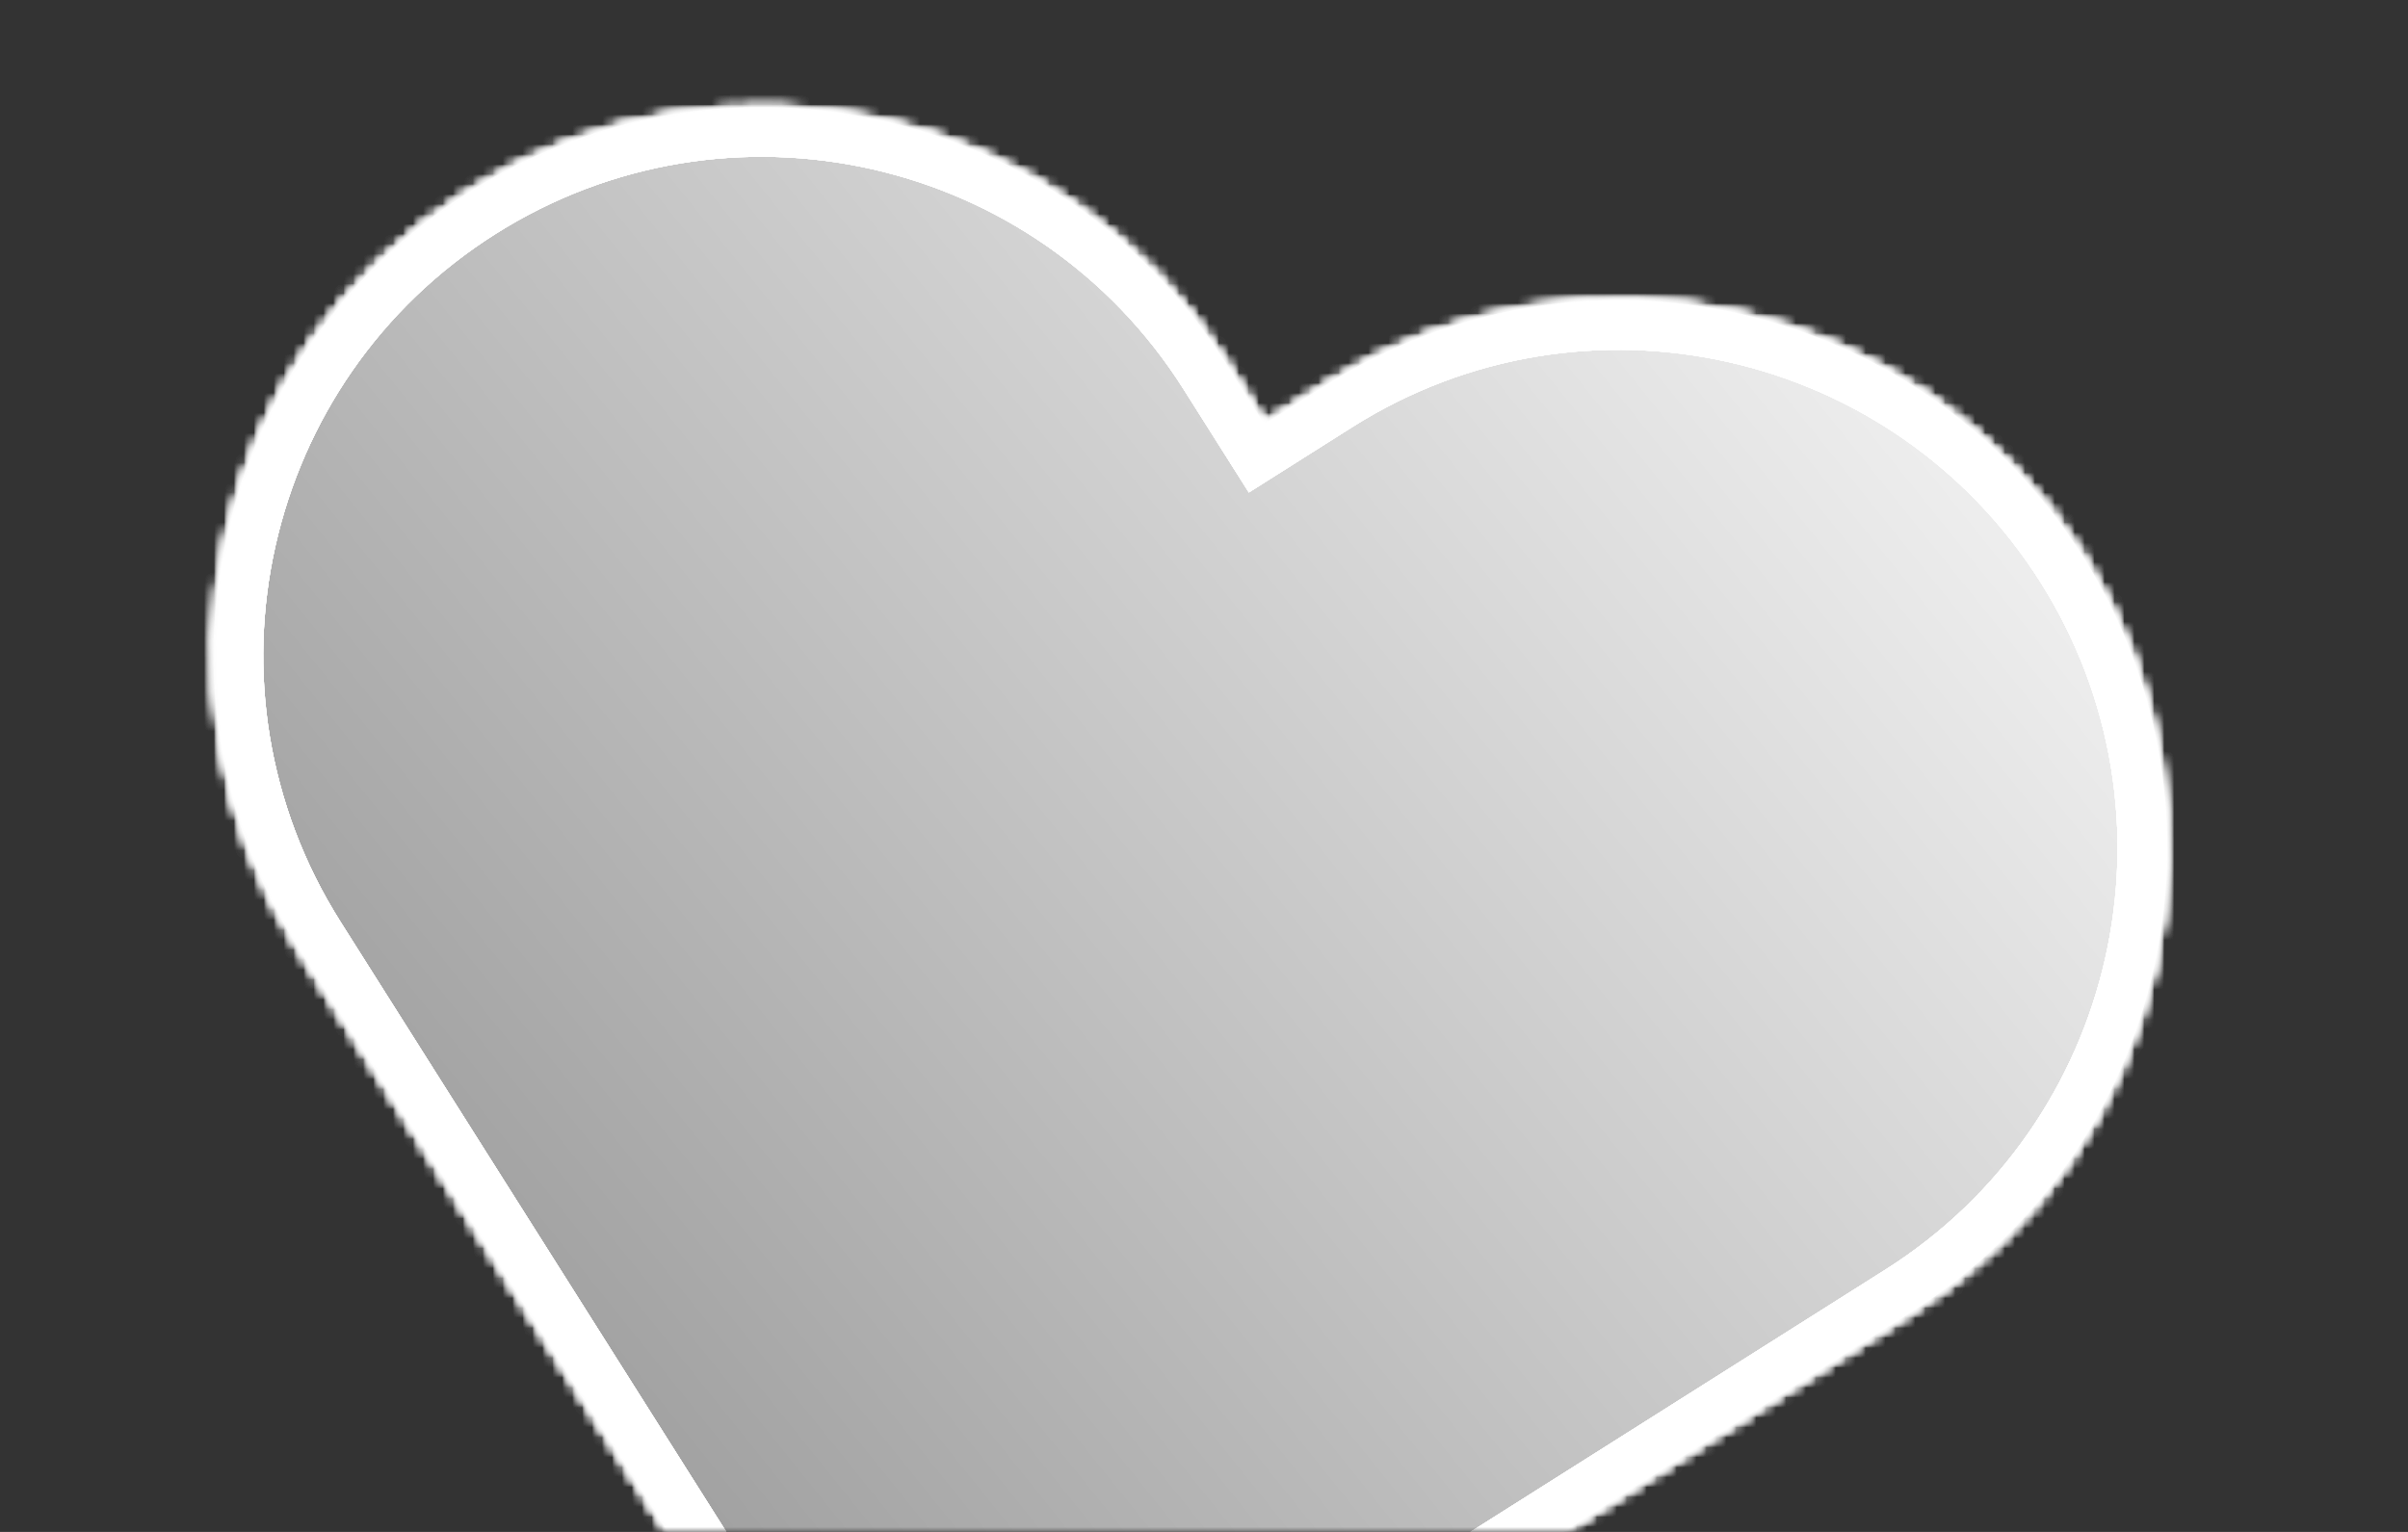 <svg width="242" height="154" viewBox="0 0 242 154" fill="none" xmlns="http://www.w3.org/2000/svg">
<rect x="0" y="0" width="242" height="154" fill="#333333" stroke="none"/>
<mask id="mask0_6_57" style="mask-type:alpha" maskUnits="userSpaceOnUse" x="0" y="0" width="242" height="154">
<rect width="242" height="154" fill="white"/>
</mask>
<g mask="url(#mask0_6_57)">
<mask id="path-1-inside-1_6_57" fill="white">
<path fill-rule="evenodd" clip-rule="evenodd" d="M47.123 19.295C21.396 35.56 13.725 69.6 29.989 95.327L92.701 194.524L92.85 194.43L92.943 194.579L192.14 131.867C217.867 115.603 225.538 81.562 209.274 55.835C193.009 30.108 158.969 22.437 133.242 38.702L127.062 42.609L123.155 36.429C106.89 10.702 72.85 3.031 47.123 19.295Z"/>
</mask>
<path fill-rule="evenodd" clip-rule="evenodd" d="M47.123 19.295C21.396 35.56 13.725 69.6 29.989 95.327L92.701 194.524L92.85 194.43L92.943 194.579L192.14 131.867C217.867 115.603 225.538 81.562 209.274 55.835C193.009 30.108 158.969 22.437 133.242 38.702L127.062 42.609L123.155 36.429C106.89 10.702 72.85 3.031 47.123 19.295Z" fill="url(#paint0_linear_6_57)"/>
<path d="M29.989 95.327L25.763 97.999L25.763 97.999L29.989 95.327ZM47.123 19.295L44.451 15.069L44.451 15.069L47.123 19.295ZM92.701 194.524L88.475 197.196L91.147 201.422L95.373 198.75L92.701 194.524ZM92.85 194.43L97.076 191.759L94.404 187.532L90.178 190.204L92.85 194.43ZM92.943 194.579L88.717 197.25L91.389 201.477L95.615 198.805L92.943 194.579ZM192.14 131.867L189.468 127.641L189.468 127.641L192.14 131.867ZM133.242 38.702L135.913 42.928L135.913 42.928L133.242 38.702ZM127.062 42.609L122.835 45.28L125.507 49.507L129.734 46.835L127.062 42.609ZM123.155 36.429L127.381 33.757L127.381 33.757L123.155 36.429ZM34.216 92.655C19.427 69.263 26.402 38.31 49.795 23.521L44.451 15.069C16.39 32.809 8.023 69.938 25.763 97.999L34.216 92.655ZM96.927 191.852L34.216 92.655L25.763 97.999L88.475 197.196L96.927 191.852ZM90.178 190.204L90.029 190.298L95.373 198.75L95.521 198.656L90.178 190.204ZM88.623 197.102L88.717 197.25L97.17 191.907L97.076 191.759L88.623 197.102ZM95.615 198.805L194.812 136.093L189.468 127.641L90.272 190.352L95.615 198.805ZM194.812 136.093C222.873 118.353 231.24 81.224 213.5 53.163L205.047 58.507C219.836 81.9 212.861 112.852 189.468 127.641L194.812 136.093ZM213.5 53.163C195.76 25.102 158.631 16.735 130.57 34.475L135.913 42.928C159.306 28.139 190.259 35.114 205.047 58.507L213.5 53.163ZM130.57 34.475L124.39 38.382L129.734 46.835L135.913 42.928L130.57 34.475ZM118.929 39.1L122.835 45.28L131.288 39.937L127.381 33.757L118.929 39.1ZM49.795 23.521C73.187 8.733 104.14 15.708 118.929 39.1L127.381 33.757C109.641 5.696 72.512 -2.671 44.451 15.069L49.795 23.521Z" fill="white" mask="url(#path-1-inside-1_6_57)"/>
<path d="M29.989 95.327L25.763 97.999L25.763 97.999L29.989 95.327ZM47.123 19.295L44.451 15.069L44.451 15.069L47.123 19.295ZM92.701 194.524L88.475 197.196L91.147 201.422L95.373 198.75L92.701 194.524ZM92.85 194.43L97.076 191.759L94.404 187.532L90.178 190.204L92.85 194.43ZM92.943 194.579L88.717 197.25L91.389 201.477L95.615 198.805L92.943 194.579ZM192.14 131.867L189.468 127.641L189.468 127.641L192.14 131.867ZM133.242 38.702L135.913 42.928L135.913 42.928L133.242 38.702ZM127.062 42.609L122.835 45.28L125.507 49.507L129.734 46.835L127.062 42.609ZM123.155 36.429L127.381 33.757L127.381 33.757L123.155 36.429ZM34.216 92.655C19.427 69.263 26.402 38.31 49.795 23.521L44.451 15.069C16.39 32.809 8.023 69.938 25.763 97.999L34.216 92.655ZM96.927 191.852L34.216 92.655L25.763 97.999L88.475 197.196L96.927 191.852ZM90.178 190.204L90.029 190.298L95.373 198.75L95.521 198.656L90.178 190.204ZM88.623 197.102L88.717 197.25L97.17 191.907L97.076 191.759L88.623 197.102ZM95.615 198.805L194.812 136.093L189.468 127.641L90.272 190.352L95.615 198.805ZM194.812 136.093C222.873 118.353 231.24 81.224 213.5 53.163L205.047 58.507C219.836 81.9 212.861 112.852 189.468 127.641L194.812 136.093ZM213.5 53.163C195.76 25.102 158.631 16.735 130.57 34.475L135.913 42.928C159.306 28.139 190.259 35.114 205.047 58.507L213.5 53.163ZM130.57 34.475L124.39 38.382L129.734 46.835L135.913 42.928L130.57 34.475ZM118.929 39.1L122.835 45.28L131.288 39.937L127.381 33.757L118.929 39.1ZM49.795 23.521C73.187 8.733 104.14 15.708 118.929 39.1L127.381 33.757C109.641 5.696 72.512 -2.671 44.451 15.069L49.795 23.521Z" fill="white" mask="url(#path-1-inside-1_6_57)"/>
<path d="M29.989 95.327L25.763 97.999L25.763 97.999L29.989 95.327ZM47.123 19.295L44.451 15.069L44.451 15.069L47.123 19.295ZM92.701 194.524L88.475 197.196L91.147 201.422L95.373 198.75L92.701 194.524ZM92.85 194.43L97.076 191.759L94.404 187.532L90.178 190.204L92.85 194.43ZM92.943 194.579L88.717 197.25L91.389 201.477L95.615 198.805L92.943 194.579ZM192.14 131.867L189.468 127.641L189.468 127.641L192.14 131.867ZM133.242 38.702L135.913 42.928L135.913 42.928L133.242 38.702ZM127.062 42.609L122.835 45.28L125.507 49.507L129.734 46.835L127.062 42.609ZM123.155 36.429L127.381 33.757L127.381 33.757L123.155 36.429ZM34.216 92.655C19.427 69.263 26.402 38.31 49.795 23.521L44.451 15.069C16.39 32.809 8.023 69.938 25.763 97.999L34.216 92.655ZM96.927 191.852L34.216 92.655L25.763 97.999L88.475 197.196L96.927 191.852ZM90.178 190.204L90.029 190.298L95.373 198.75L95.521 198.656L90.178 190.204ZM88.623 197.102L88.717 197.25L97.17 191.907L97.076 191.759L88.623 197.102ZM95.615 198.805L194.812 136.093L189.468 127.641L90.272 190.352L95.615 198.805ZM194.812 136.093C222.873 118.353 231.24 81.224 213.5 53.163L205.047 58.507C219.836 81.9 212.861 112.852 189.468 127.641L194.812 136.093ZM213.5 53.163C195.76 25.102 158.631 16.735 130.57 34.475L135.913 42.928C159.306 28.139 190.259 35.114 205.047 58.507L213.5 53.163ZM130.57 34.475L124.39 38.382L129.734 46.835L135.913 42.928L130.57 34.475ZM118.929 39.1L122.835 45.28L131.288 39.937L127.381 33.757L118.929 39.1ZM49.795 23.521C73.187 8.733 104.14 15.708 118.929 39.1L127.381 33.757C109.641 5.696 72.512 -2.671 44.451 15.069L49.795 23.521Z" fill="white" mask="url(#path-1-inside-1_6_57)"/>
<path d="M29.989 95.327L25.763 97.999L25.763 97.999L29.989 95.327ZM47.123 19.295L44.451 15.069L44.451 15.069L47.123 19.295ZM92.701 194.524L88.475 197.196L91.147 201.422L95.373 198.75L92.701 194.524ZM92.85 194.43L97.076 191.759L94.404 187.532L90.178 190.204L92.85 194.43ZM92.943 194.579L88.717 197.25L91.389 201.477L95.615 198.805L92.943 194.579ZM192.14 131.867L189.468 127.641L189.468 127.641L192.14 131.867ZM133.242 38.702L135.913 42.928L135.913 42.928L133.242 38.702ZM127.062 42.609L122.835 45.28L125.507 49.507L129.734 46.835L127.062 42.609ZM123.155 36.429L127.381 33.757L127.381 33.757L123.155 36.429ZM34.216 92.655C19.427 69.263 26.402 38.31 49.795 23.521L44.451 15.069C16.39 32.809 8.023 69.938 25.763 97.999L34.216 92.655ZM96.927 191.852L34.216 92.655L25.763 97.999L88.475 197.196L96.927 191.852ZM90.178 190.204L90.029 190.298L95.373 198.75L95.521 198.656L90.178 190.204ZM88.623 197.102L88.717 197.25L97.17 191.907L97.076 191.759L88.623 197.102ZM95.615 198.805L194.812 136.093L189.468 127.641L90.272 190.352L95.615 198.805ZM194.812 136.093C222.873 118.353 231.24 81.224 213.5 53.163L205.047 58.507C219.836 81.9 212.861 112.852 189.468 127.641L194.812 136.093ZM213.5 53.163C195.76 25.102 158.631 16.735 130.57 34.475L135.913 42.928C159.306 28.139 190.259 35.114 205.047 58.507L213.5 53.163ZM130.57 34.475L124.39 38.382L129.734 46.835L135.913 42.928L130.57 34.475ZM118.929 39.1L122.835 45.28L131.288 39.937L127.381 33.757L118.929 39.1ZM49.795 23.521C73.187 8.733 104.14 15.708 118.929 39.1L127.381 33.757C109.641 5.696 72.512 -2.671 44.451 15.069L49.795 23.521Z" fill="white" mask="url(#path-1-inside-1_6_57)"/>
<path d="M29.989 95.327L25.763 97.999L25.763 97.999L29.989 95.327ZM47.123 19.295L44.451 15.069L44.451 15.069L47.123 19.295ZM92.701 194.524L88.475 197.196L91.147 201.422L95.373 198.75L92.701 194.524ZM92.85 194.43L97.076 191.759L94.404 187.532L90.178 190.204L92.85 194.43ZM92.943 194.579L88.717 197.25L91.389 201.477L95.615 198.805L92.943 194.579ZM192.14 131.867L189.468 127.641L189.468 127.641L192.14 131.867ZM133.242 38.702L135.913 42.928L135.913 42.928L133.242 38.702ZM127.062 42.609L122.835 45.28L125.507 49.507L129.734 46.835L127.062 42.609ZM123.155 36.429L127.381 33.757L127.381 33.757L123.155 36.429ZM34.216 92.655C19.427 69.263 26.402 38.31 49.795 23.521L44.451 15.069C16.39 32.809 8.023 69.938 25.763 97.999L34.216 92.655ZM96.927 191.852L34.216 92.655L25.763 97.999L88.475 197.196L96.927 191.852ZM90.178 190.204L90.029 190.298L95.373 198.75L95.521 198.656L90.178 190.204ZM88.623 197.102L88.717 197.25L97.17 191.907L97.076 191.759L88.623 197.102ZM95.615 198.805L194.812 136.093L189.468 127.641L90.272 190.352L95.615 198.805ZM194.812 136.093C222.873 118.353 231.24 81.224 213.5 53.163L205.047 58.507C219.836 81.9 212.861 112.852 189.468 127.641L194.812 136.093ZM213.5 53.163C195.76 25.102 158.631 16.735 130.57 34.475L135.913 42.928C159.306 28.139 190.259 35.114 205.047 58.507L213.5 53.163ZM130.57 34.475L124.39 38.382L129.734 46.835L135.913 42.928L130.57 34.475ZM118.929 39.1L122.835 45.28L131.288 39.937L127.381 33.757L118.929 39.1ZM49.795 23.521C73.187 8.733 104.14 15.708 118.929 39.1L127.381 33.757C109.641 5.696 72.512 -2.671 44.451 15.069L49.795 23.521Z" fill="white" mask="url(#path-1-inside-1_6_57)"/>
</g>
<defs>
<linearGradient id="paint0_linear_6_57" x1="226.312" y1="23.97" x2="54.461" y2="162.229" gradientUnits="userSpaceOnUse">
<stop stop-color="white"/>
<stop offset="1" stop-color="#999999"/>
</linearGradient>
</defs>
</svg>
